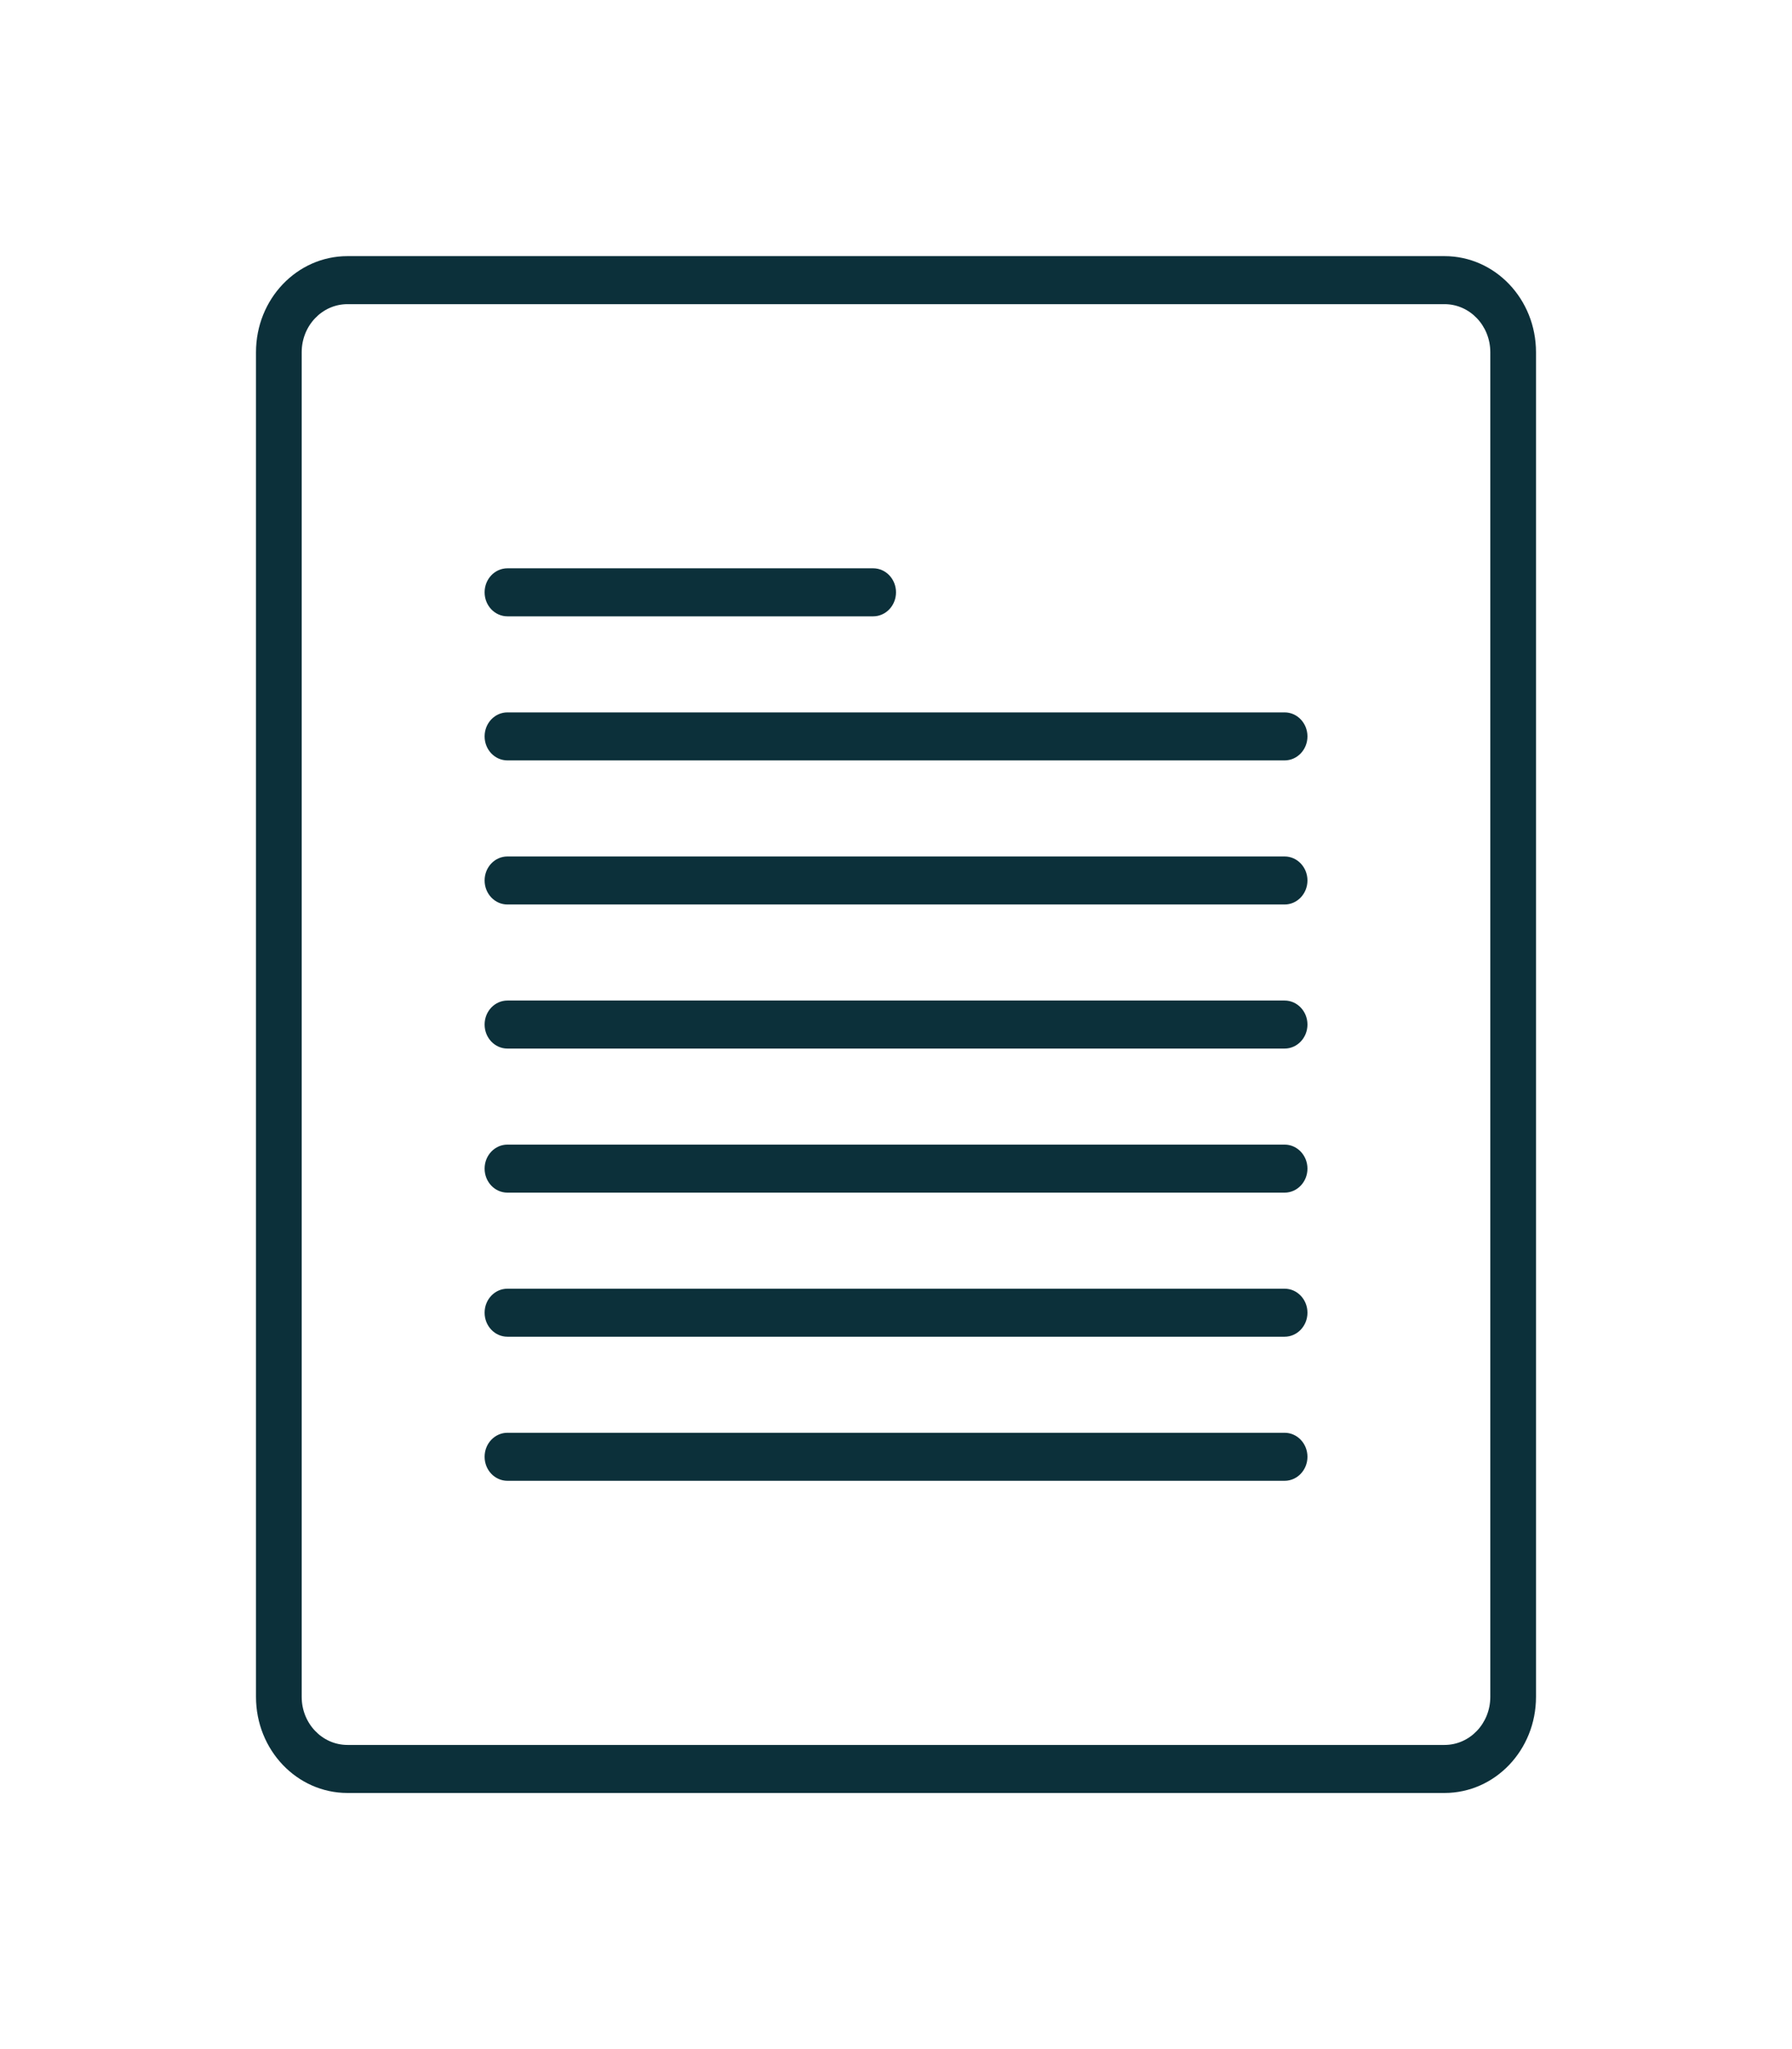 <svg width="28" height="32" viewBox="0 0 28 32" fill="none" xmlns="http://www.w3.org/2000/svg">
<g filter="url(#filter0_d_150_146)">
<path d="M22.571 0H5.429C4.639 0 4 0.671 4 1.5V22.5C4 23.329 4.639 24 5.429 24H22.571C23.361 24 24 23.329 24 22.5V1.5C24 0.671 23.361 0 22.571 0ZM23.286 22.5C23.286 22.914 22.966 23.25 22.571 23.25H5.429C5.034 23.25 4.714 22.914 4.714 22.5V1.5C4.714 1.086 5.034 0.75 5.429 0.75H22.571C22.966 0.75 23.286 1.086 23.286 1.5V22.5Z" fill="#0C303A"/>
<path d="M20.072 9.375H7.929C7.731 9.375 7.572 9.543 7.572 9.75C7.572 9.957 7.731 10.125 7.929 10.125H20.072C20.269 10.125 20.429 9.957 20.429 9.75C20.429 9.543 20.269 9.375 20.072 9.375Z" fill="#0C303A"/>
<path d="M20.072 7.125H7.929C7.731 7.125 7.572 7.293 7.572 7.5C7.572 7.707 7.731 7.875 7.929 7.875H20.072C20.269 7.875 20.429 7.707 20.429 7.5C20.429 7.293 20.269 7.125 20.072 7.125Z" fill="#0C303A"/>
<path d="M20.072 13.875H7.929C7.731 13.875 7.572 14.043 7.572 14.25C7.572 14.457 7.731 14.625 7.929 14.625H20.072C20.269 14.625 20.429 14.457 20.429 14.25C20.429 14.043 20.269 13.875 20.072 13.875Z" fill="#0C303A"/>
<path d="M20.072 16.125H7.929C7.731 16.125 7.572 16.293 7.572 16.5C7.572 16.707 7.731 16.875 7.929 16.875H20.072C20.269 16.875 20.429 16.707 20.429 16.5C20.429 16.293 20.269 16.125 20.072 16.125Z" fill="#0C303A"/>
<path d="M20.072 18.375H7.929C7.731 18.375 7.572 18.543 7.572 18.75C7.572 18.957 7.731 19.125 7.929 19.125H20.072C20.269 19.125 20.429 18.957 20.429 18.75C20.429 18.543 20.269 18.375 20.072 18.375Z" fill="#0C303A"/>
<path d="M20.072 11.625H7.929C7.731 11.625 7.572 11.793 7.572 12C7.572 12.207 7.731 12.375 7.929 12.375H20.072C20.269 12.375 20.429 12.207 20.429 12C20.429 11.793 20.269 11.625 20.072 11.625Z" fill="#0C303A"/>
<path d="M7.929 5.625H13.643C13.841 5.625 14 5.457 14 5.25C14 5.043 13.841 4.875 13.643 4.875H7.929C7.731 4.875 7.572 5.043 7.572 5.25C7.572 5.457 7.731 5.625 7.929 5.625Z" fill="#0C303A"/>
</g>
<defs>
<filter id="filter0_d_150_146" x="0" y="0" width="28" height="32" filterUnits="userSpaceOnUse" color-interpolation-filters="sRGB">
<feFlood flood-opacity="0" result="BackgroundImageFix"/>
<feColorMatrix in="SourceAlpha" type="matrix" values="0 0 0 0 0 0 0 0 0 0 0 0 0 0 0 0 0 0 127 0" result="hardAlpha"/>
<feOffset dy="4"/>
<feGaussianBlur stdDeviation="2"/>
<feComposite in2="hardAlpha" operator="out"/>
<feColorMatrix type="matrix" values="0 0 0 0 0 0 0 0 0 0 0 0 0 0 0 0 0 0 0.25 0"/>
<feBlend mode="normal" in2="BackgroundImageFix" result="effect1_dropShadow_150_146"/>
<feBlend mode="normal" in="SourceGraphic" in2="effect1_dropShadow_150_146" result="shape"/>
</filter>
</defs>
</svg>

